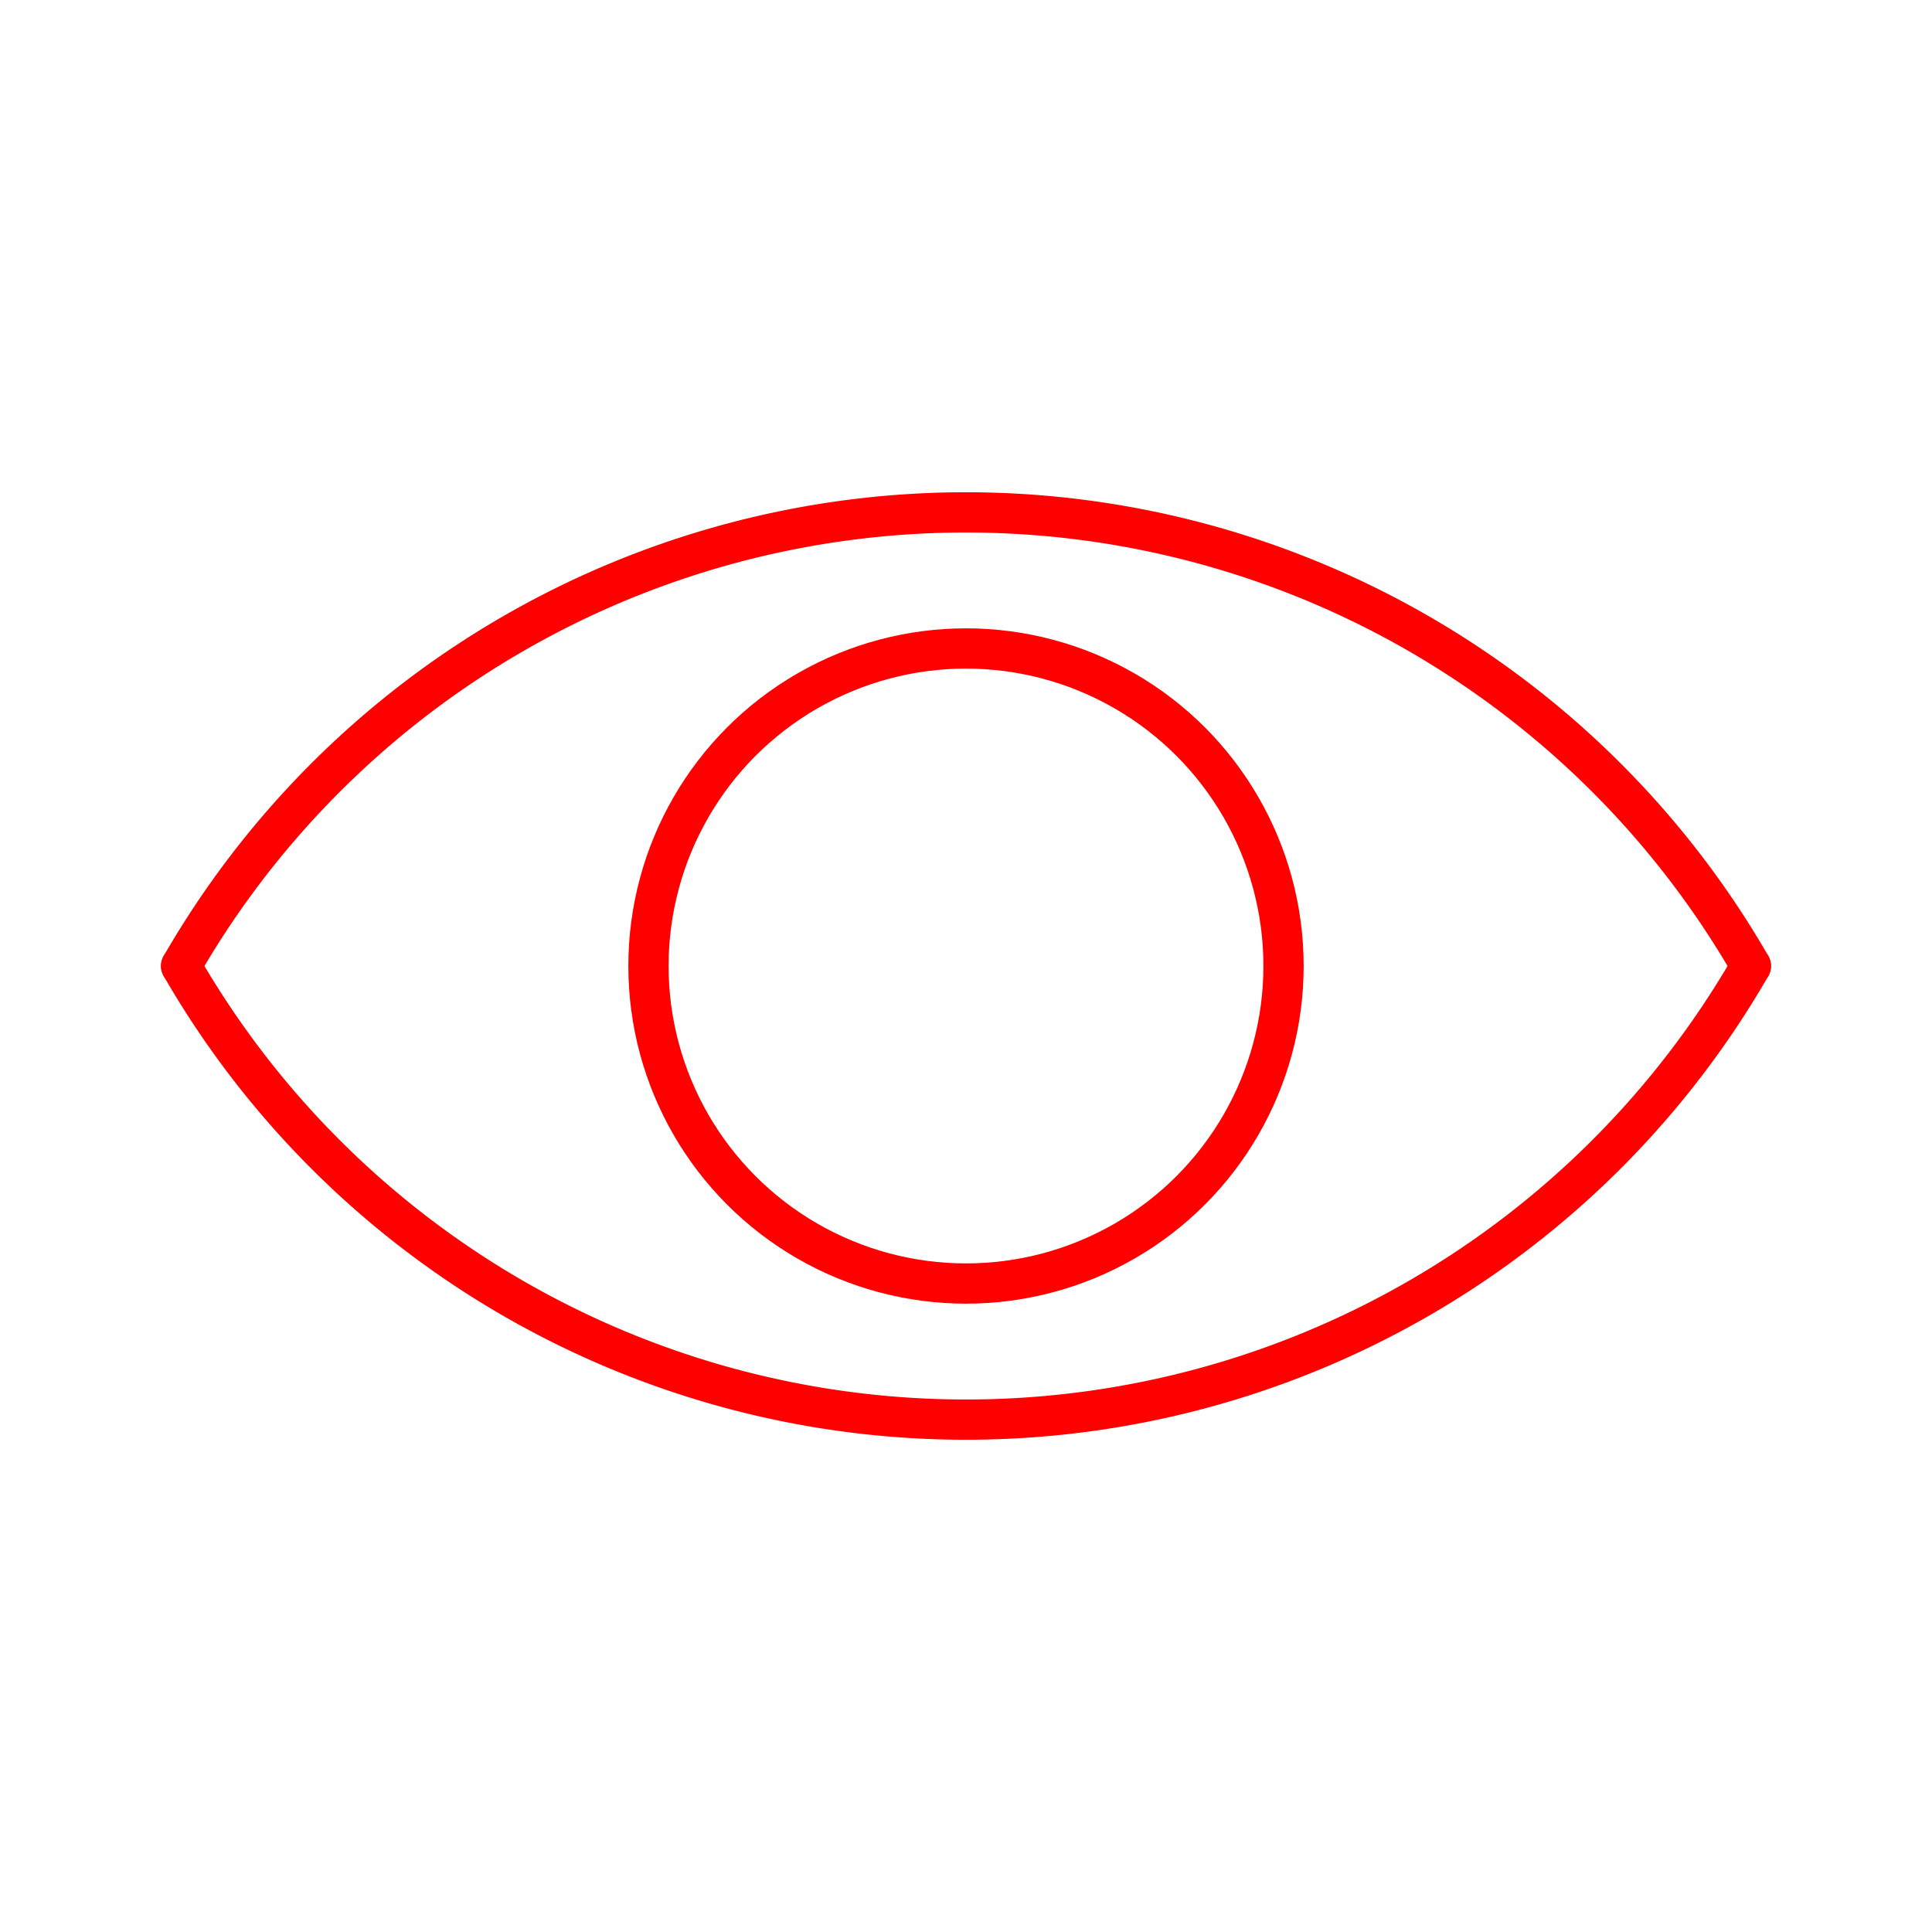 <svg xmlns="http://www.w3.org/2000/svg" viewBox="0 0 48 48"><defs><style>.a{fill:none;stroke:#FF0000;stroke-linecap:round;stroke-linejoin:round;}</style></defs><path class="a" d="M43.5,24a22.505,22.505,0,0,0-39,0"/><circle class="a" cx="24" cy="24" r="7.889"/><path class="a" d="M4.5,24a22.505,22.505,0,0,0,39,0"/></svg>
